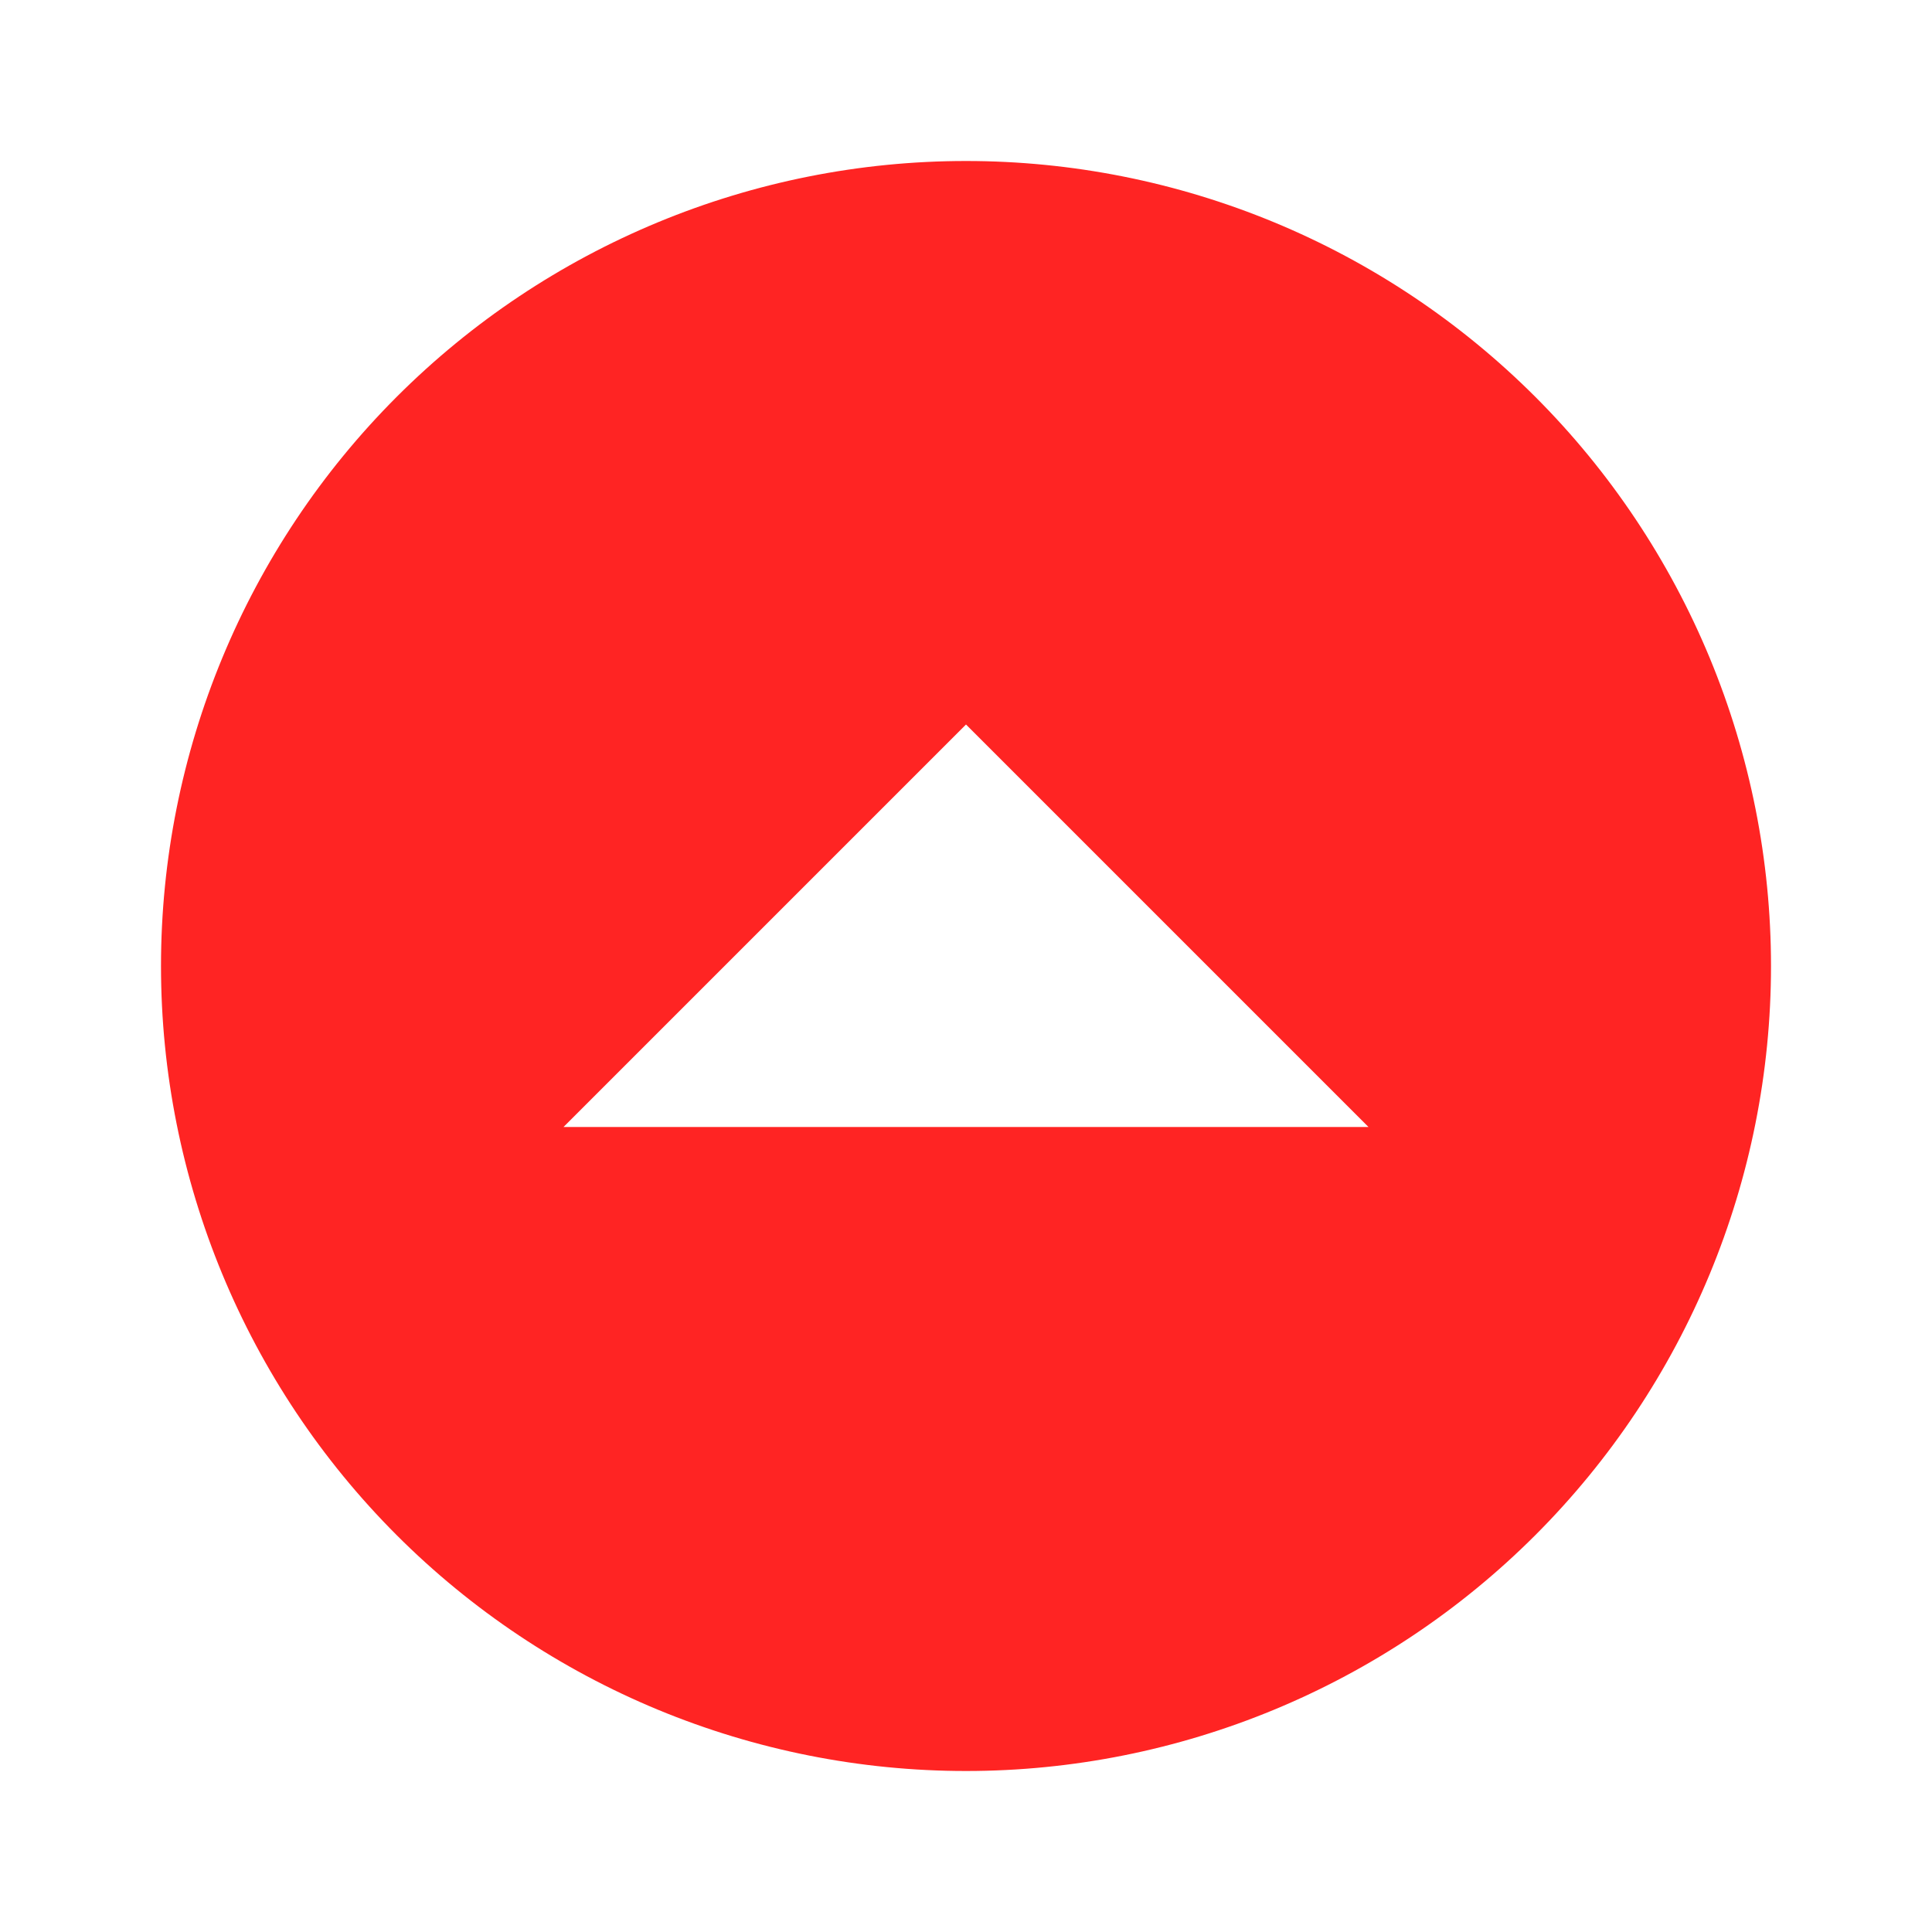 <svg width="87" height="87" viewBox="0 0 87 87" fill="none" xmlns="http://www.w3.org/2000/svg">
<path d="M43.5 79.75C38.74 79.75 34.026 78.812 29.628 76.991C25.23 75.169 21.233 72.499 17.867 69.133C11.069 62.334 7.25 53.114 7.25 43.5C7.25 33.886 11.069 24.666 17.867 17.867C24.666 11.069 33.886 7.25 43.5 7.25C48.26 7.25 52.974 8.188 57.372 10.009C61.77 11.831 65.766 14.501 69.133 17.867C72.499 21.233 75.169 25.23 76.991 29.628C78.812 34.026 79.75 38.74 79.75 43.5C79.75 53.114 75.931 62.334 69.133 69.133C62.334 75.931 53.114 79.75 43.5 79.75ZM61.625 50.75L43.5 32.625L25.375 50.75H61.625Z" fill="#FF2423"/>
</svg>
